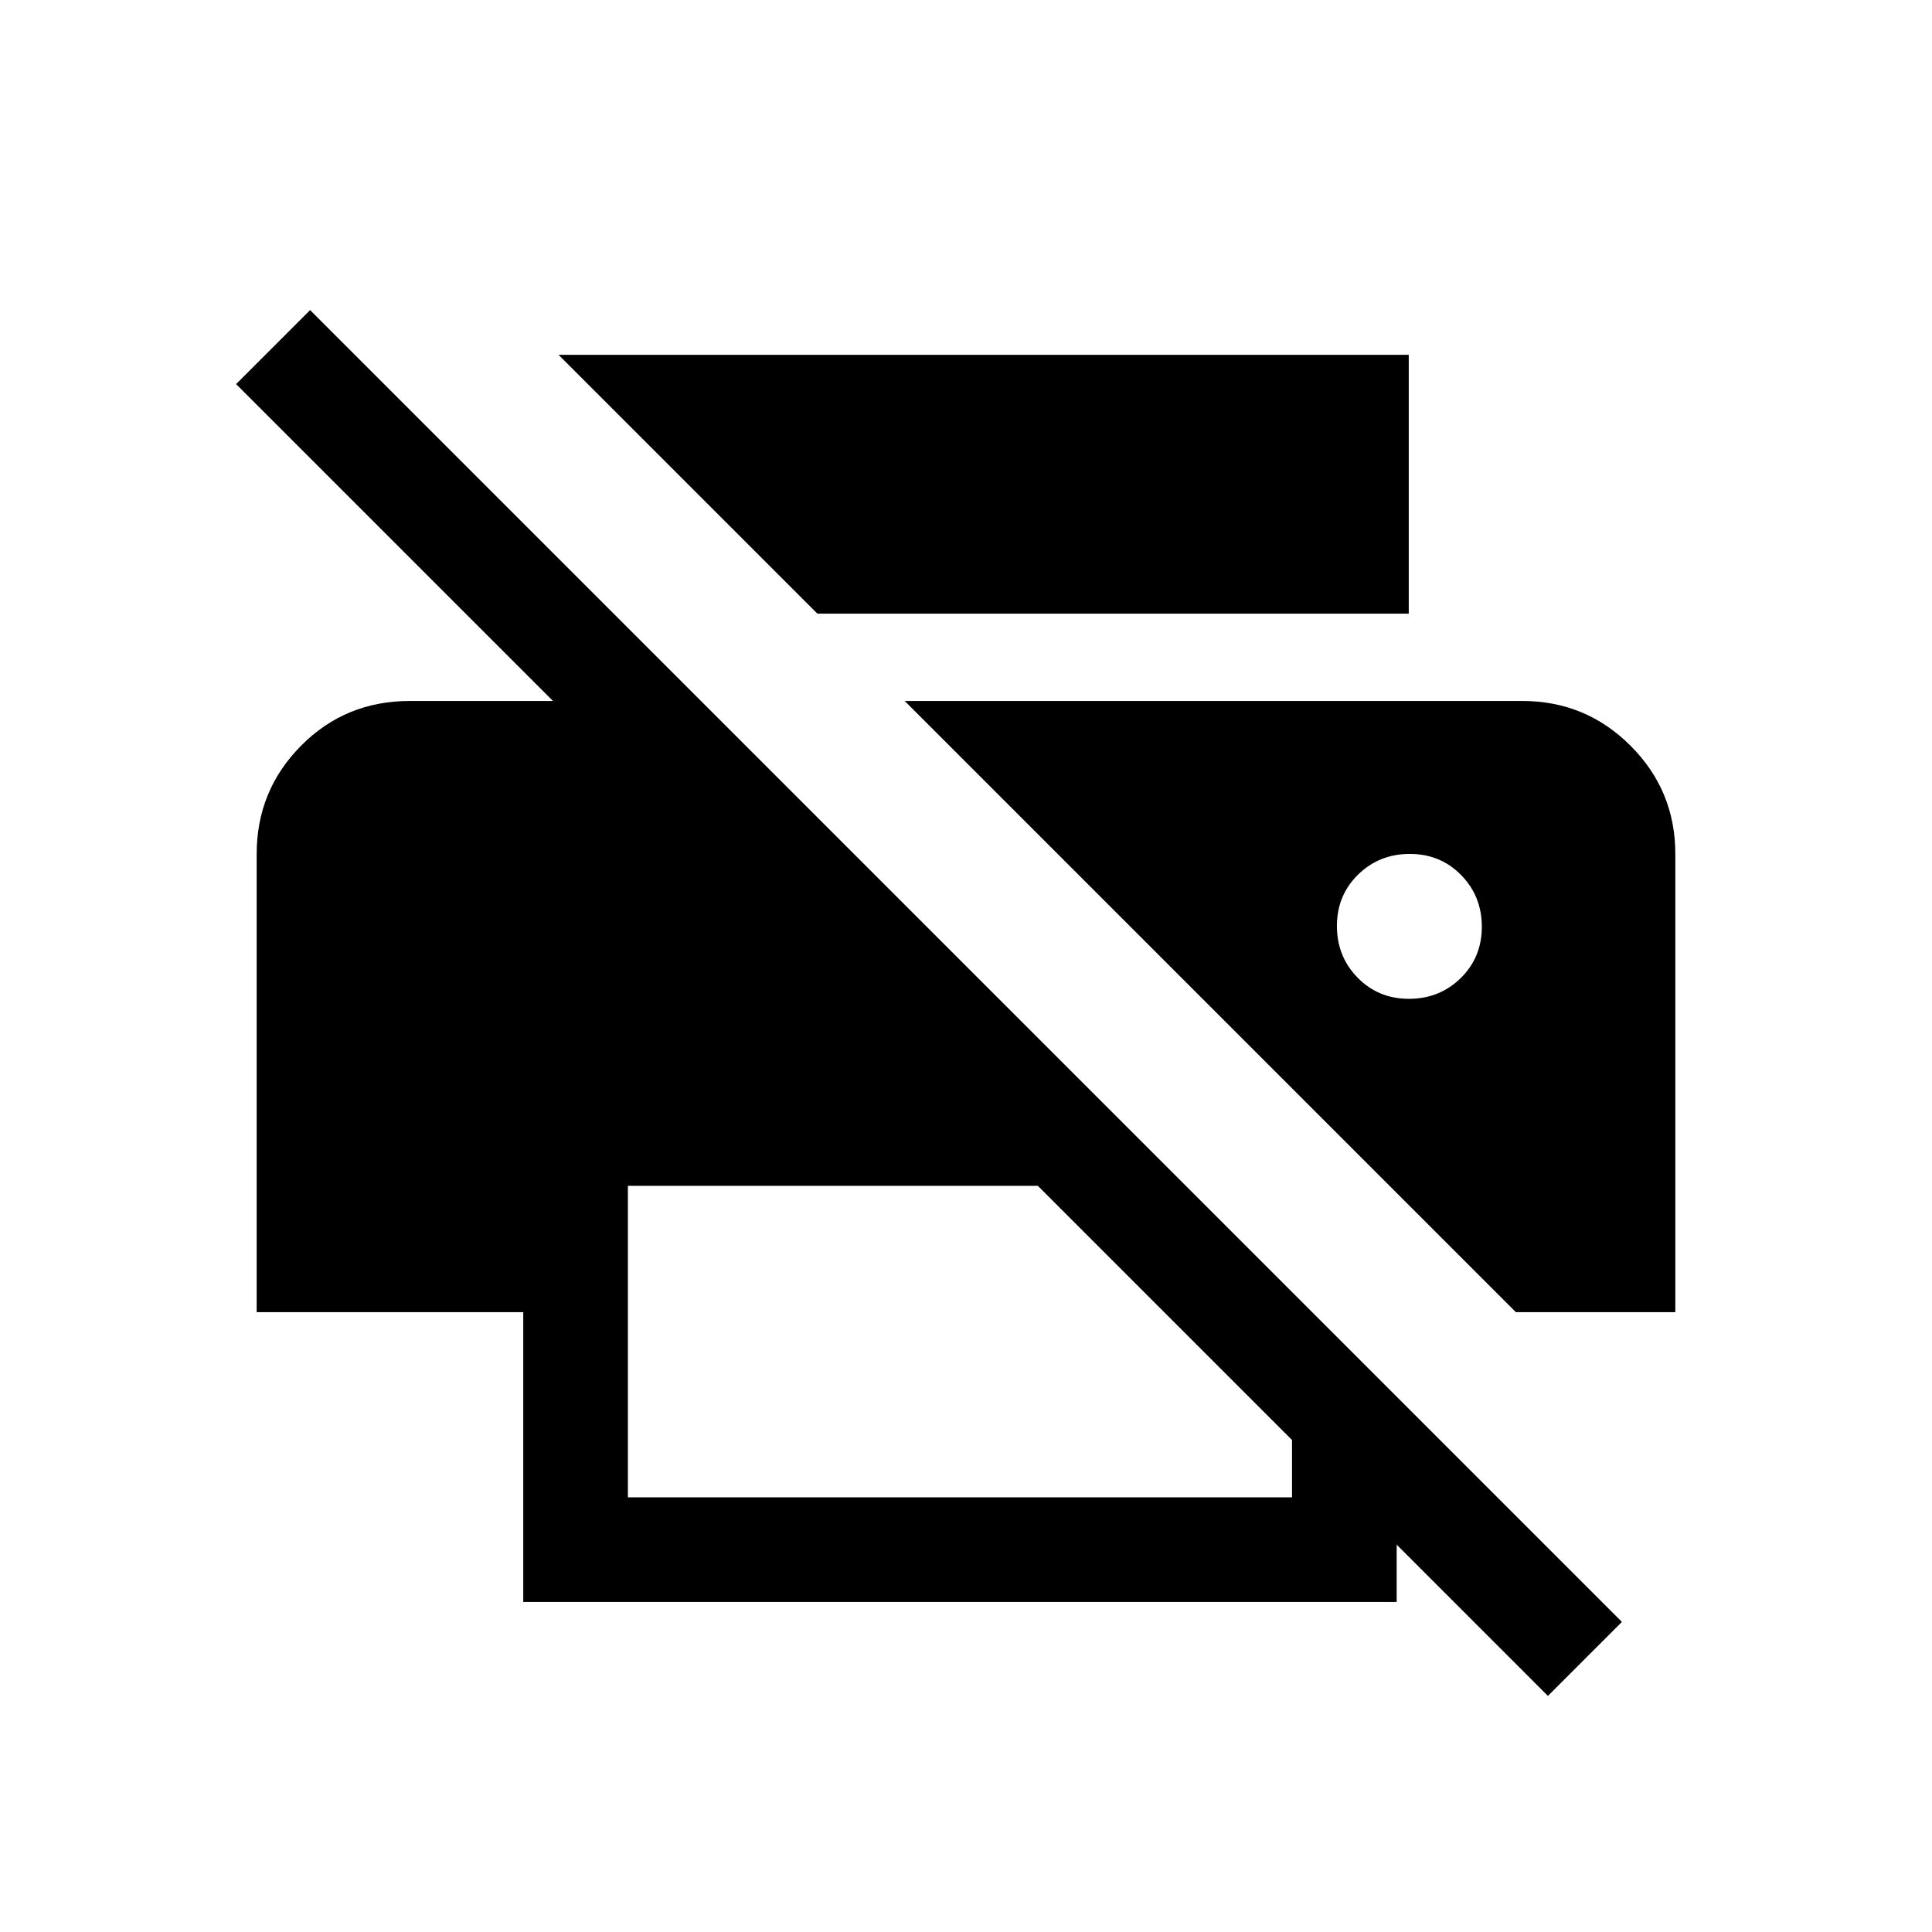 <svg xmlns="http://www.w3.org/2000/svg" height="20" viewBox="0 -960 960 960" width="20"><path d="M769.15-117.31 694-192.47V-164H260v-144H127.54v-227.69q0-31.5 22.04-53.75t53.96-22.25h71.23L117.31-769.15l36.77-36.77 651.84 651.84-36.77 36.77ZM312-216h330v-28.46L515.69-370.77H312V-216Zm441.23-92L449.54-611.69h306.92q31.5 0 53.75 22.25t22.25 53.75V-308h-79.23ZM648-655.08H406.16L277.54-783.69H700v128.61h-52Zm52.1 191.39q15.21 0 25.71-10.29t10.5-25.5q0-15.21-10.29-25.71t-25.5-10.5q-15.21 0-25.71 10.29t-10.5 25.5q0 15.21 10.29 25.71t25.5 10.5Z"/></svg>